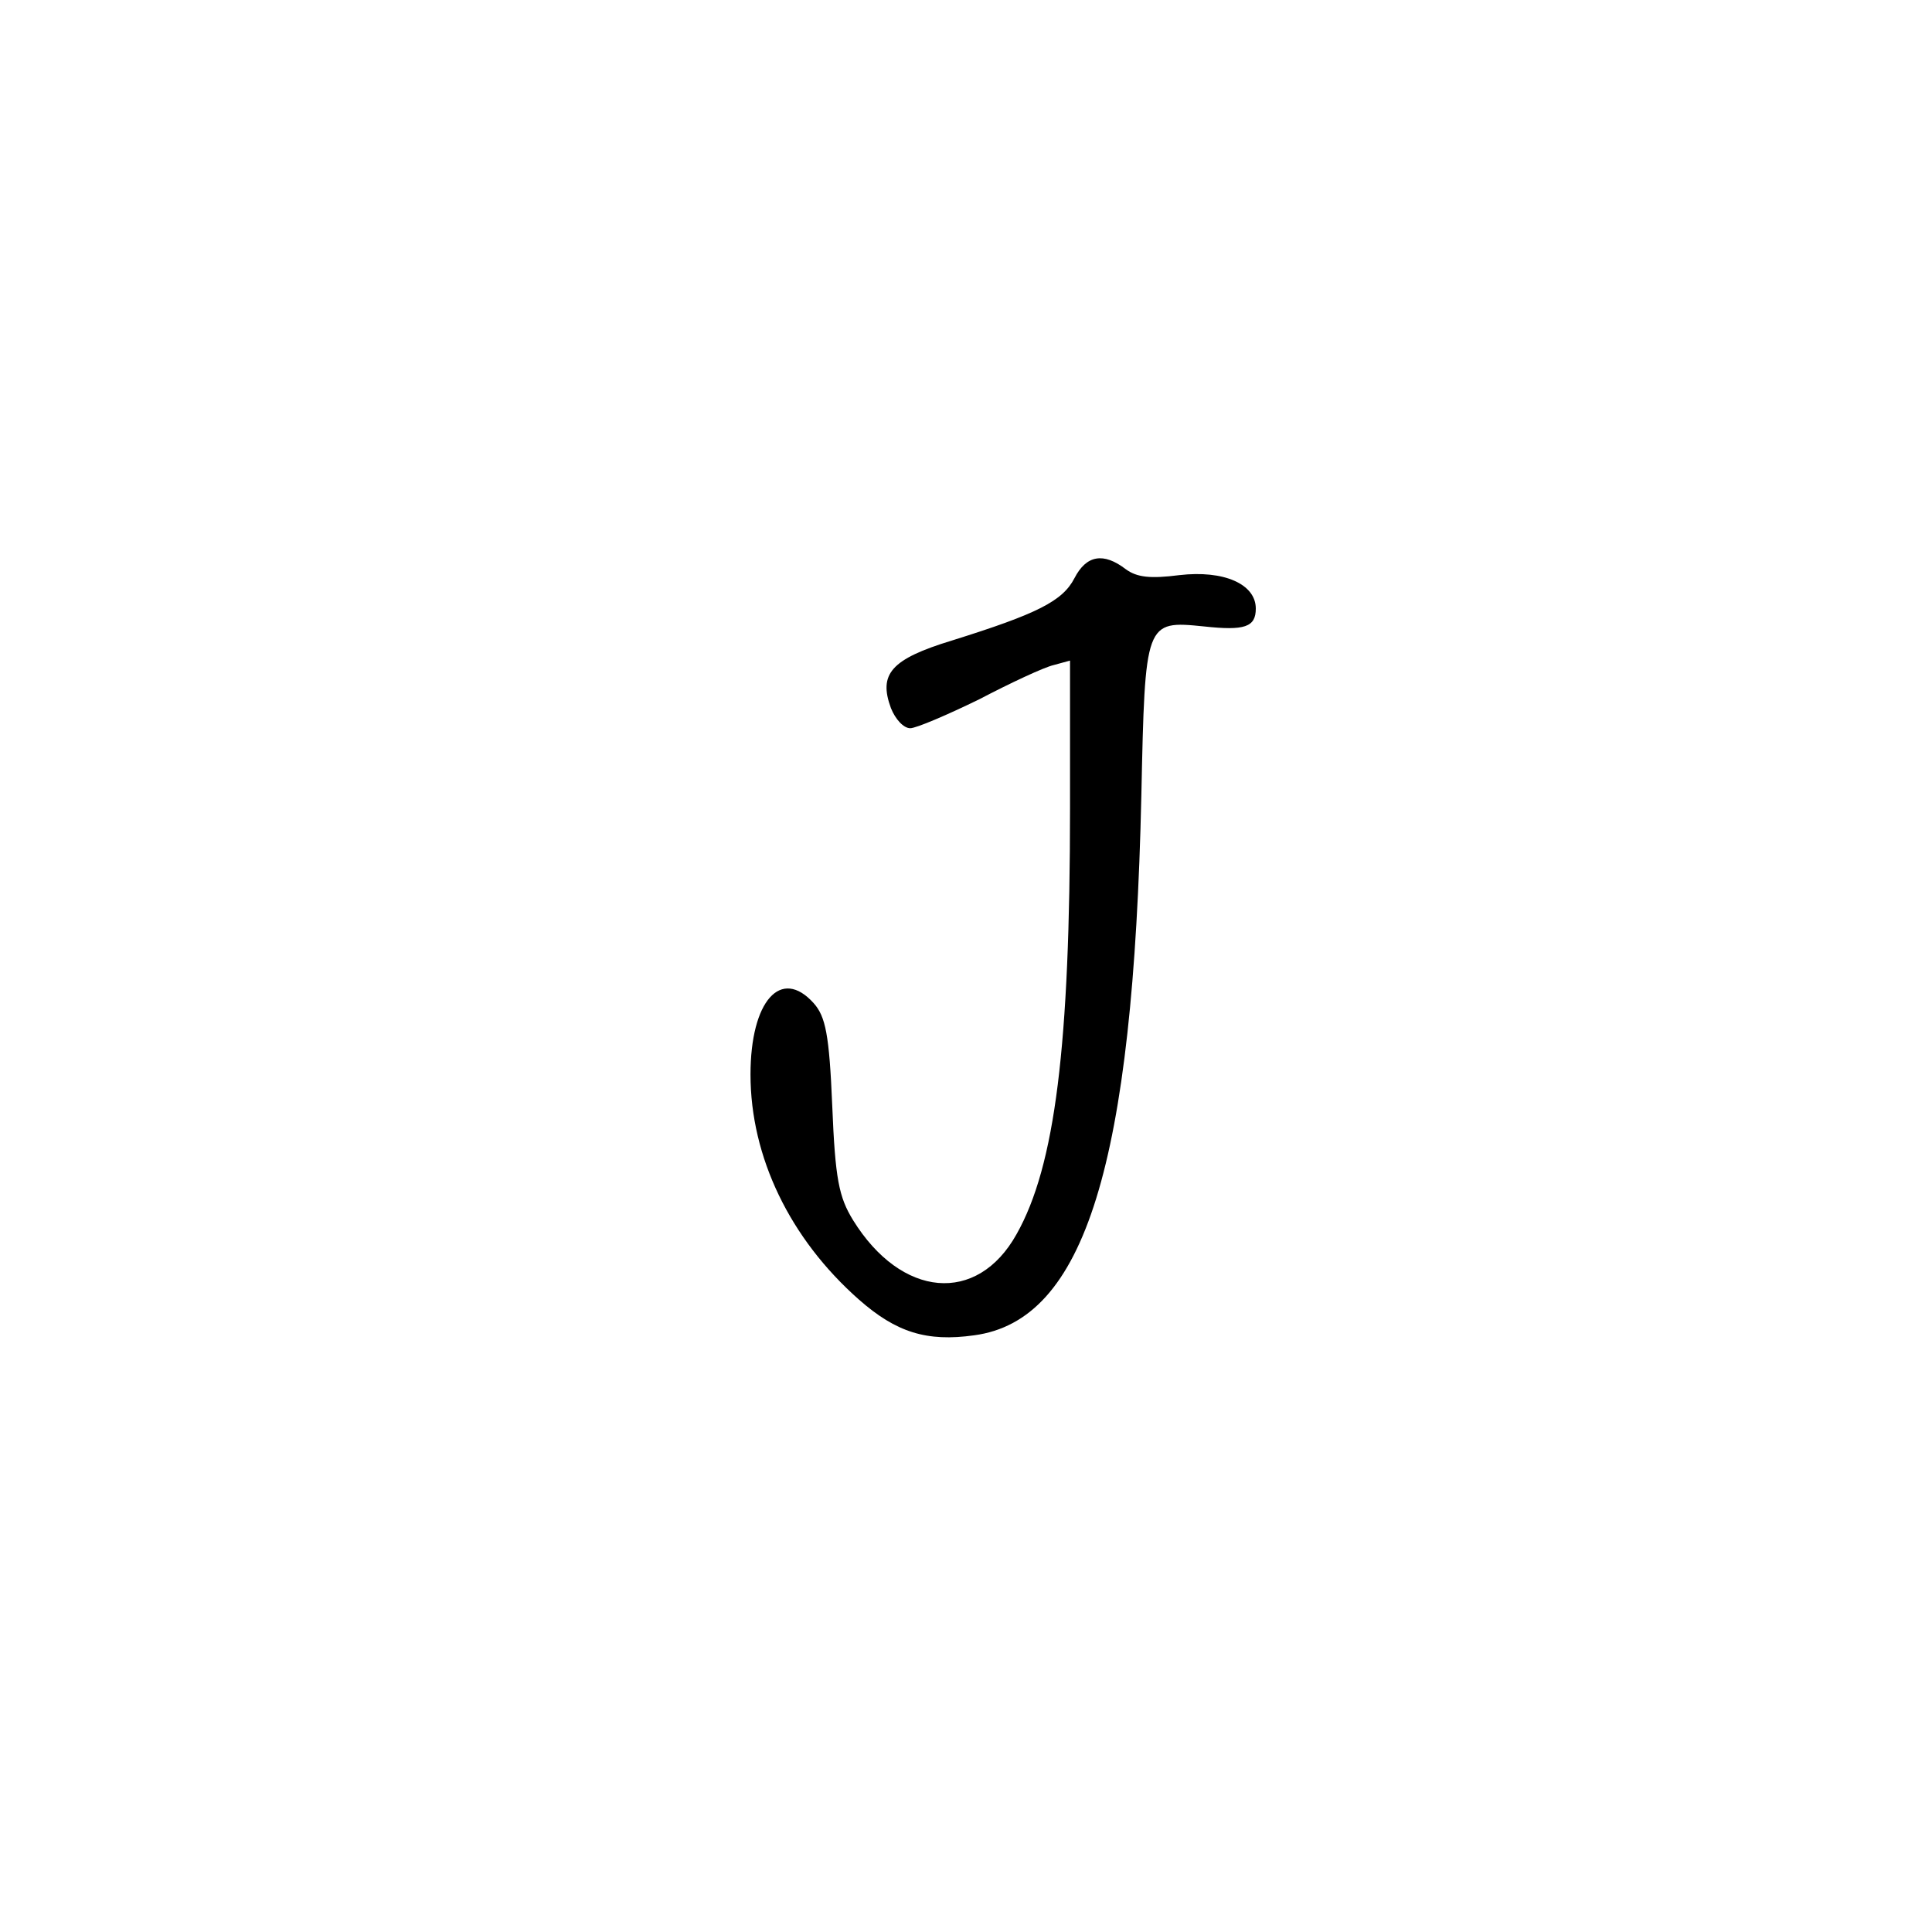 <?xml version="1.0" standalone="no"?>
<!DOCTYPE svg PUBLIC "-//W3C//DTD SVG 20010904//EN"
 "http://www.w3.org/TR/2001/REC-SVG-20010904/DTD/svg10.dtd">
<svg version="1.0" xmlns="http://www.w3.org/2000/svg"
 width="260pt" height="260pt" viewBox="0 0 260 260"
 preserveAspectRatio="xMidYMid meet">
<g transform="translate(0,260) scale(0.1,-0.1)"
fill="#000000" stroke="none">
<path d="M1446 1822 c-16 -31 -50 -48 -165 -84 -82 -25 -99 -45 -82 -91 6 -15
17 -27 26 -27 8 0 50 18 93 39 42 22 87 43 100 46 l22 6 0 -198 c0 -320 -20
-482 -72 -574 -53 -95 -155 -86 -220 19 -19 31 -24 55 -28 154 -4 96 -9 120
-25 138 -44 49 -85 3 -85 -96 0 -111 53 -221 146 -303 50 -44 91 -57 155 -48
149 20 214 229 225 727 5 234 5 235 84 227 55 -6 70 -1 70 24 0 33 -43 52
-103 45 -39 -5 -57 -3 -72 8 -30 23 -53 19 -69 -12z"/>
</g>
</svg>
